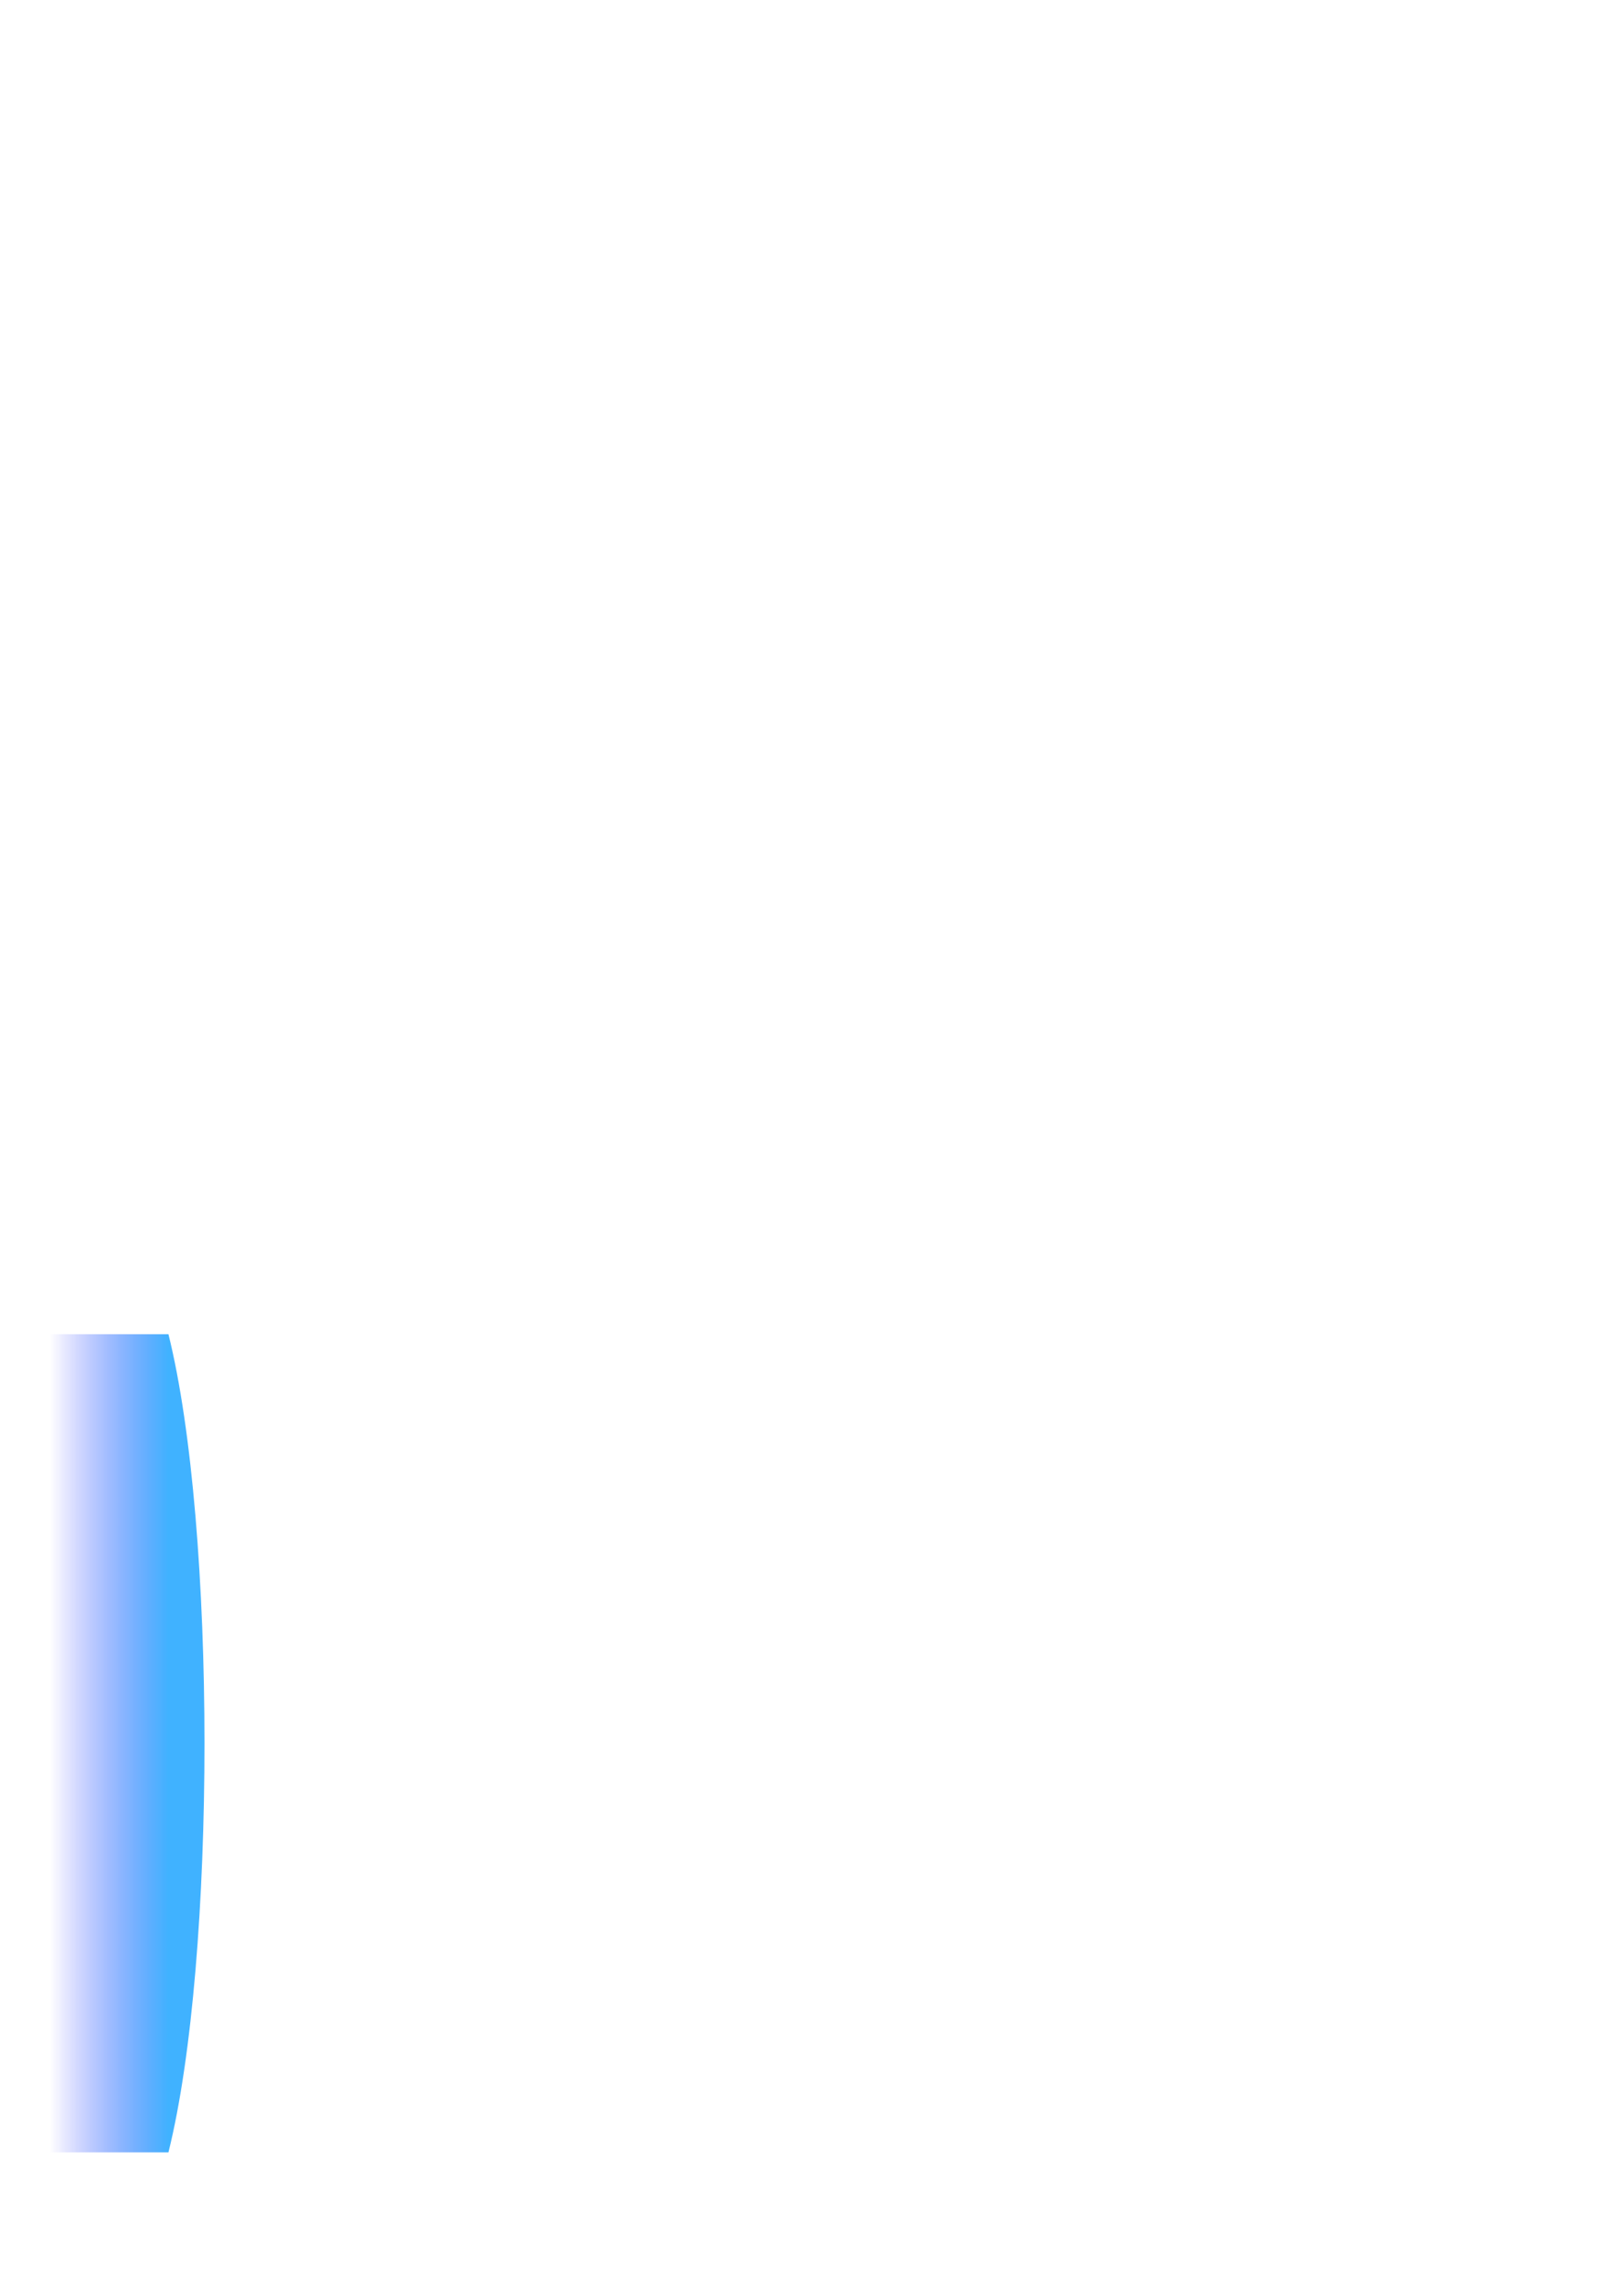 <?xml version="1.0" encoding="UTF-8" standalone="no"?>
<!-- Created with Inkscape (http://www.inkscape.org/) -->

<svg
   xmlns:dc="http://purl.org/dc/elements/1.1/"
   xmlns:cc="http://creativecommons.org/ns#"
   xmlns:rdf="http://www.w3.org/1999/02/22-rdf-syntax-ns#"
   xmlns:svg="http://www.w3.org/2000/svg"
   xmlns="http://www.w3.org/2000/svg"
   xmlns:xlink="http://www.w3.org/1999/xlink"
   xmlns:sodipodi="http://sodipodi.sourceforge.net/DTD/sodipodi-0.dtd"
   xmlns:inkscape="http://www.inkscape.org/namespaces/inkscape"
   width="210mm"
   height="297mm"
   id="svg2"
   version="1.1"
   inkscape:version="0.48.0 r9654"
   sodipodi:docname="Neues Dokument 1">
  <defs
     id="defs4">
    <linearGradient
       id="linearGradient3771">
      <stop
         style="stop-color:#0098ff;stop-opacity:0.749"
         offset="0"
         id="stop3773" />
      <stop
         style="stop-color:#0000ff;stop-opacity:0;"
         offset="1"
         id="stop3775" />
    </linearGradient>
    <linearGradient
       inkscape:collect="always"
       xlink:href="#linearGradient3771"
       id="linearGradient3780"
       gradientUnits="userSpaceOnUse"
       gradientTransform="matrix(0.901,0,0,0.969,-224.597,594.71)"
       x1="340.714"
       y1="291.648"
       x2="276.33"
       y2="291.648" />
  </defs>
  <sodipodi:namedview
     id="base"
     pagecolor="#ffffff"
     bordercolor="#666666"
     borderopacity="1.0"
     inkscape:pageopacity="0.0"
     inkscape:pageshadow="2"
     inkscape:zoom="0.98994949"
     inkscape:cx="222.99766"
     inkscape:cy="205.16118"
     inkscape:document-units="px"
     inkscape:current-layer="layer1"
     showgrid="false"
     inkscape:window-width="1280"
     inkscape:window-height="962"
     inkscape:window-x="-8"
     inkscape:window-y="-8"
     inkscape:window-maximized="1" />
  <g
     inkscape:label="Ebene 1"
     inkscape:groupmode="layer"
     id="layer1">
    <path
       style="fill:url(#linearGradient3780);fill-opacity:1;stroke:none;"
       d="m 0,652.362 82.374,0 c 23.469,94.189 23.534,305.549 0,400 L 0,1052.362 c 23.695,-95.095 23.482,-305.759 0,-400 z"
       id="rect3769"
       inkscape:connector-curvature="0"
       sodipodi:nodetypes="ccccc" />
  </g>
</svg>
